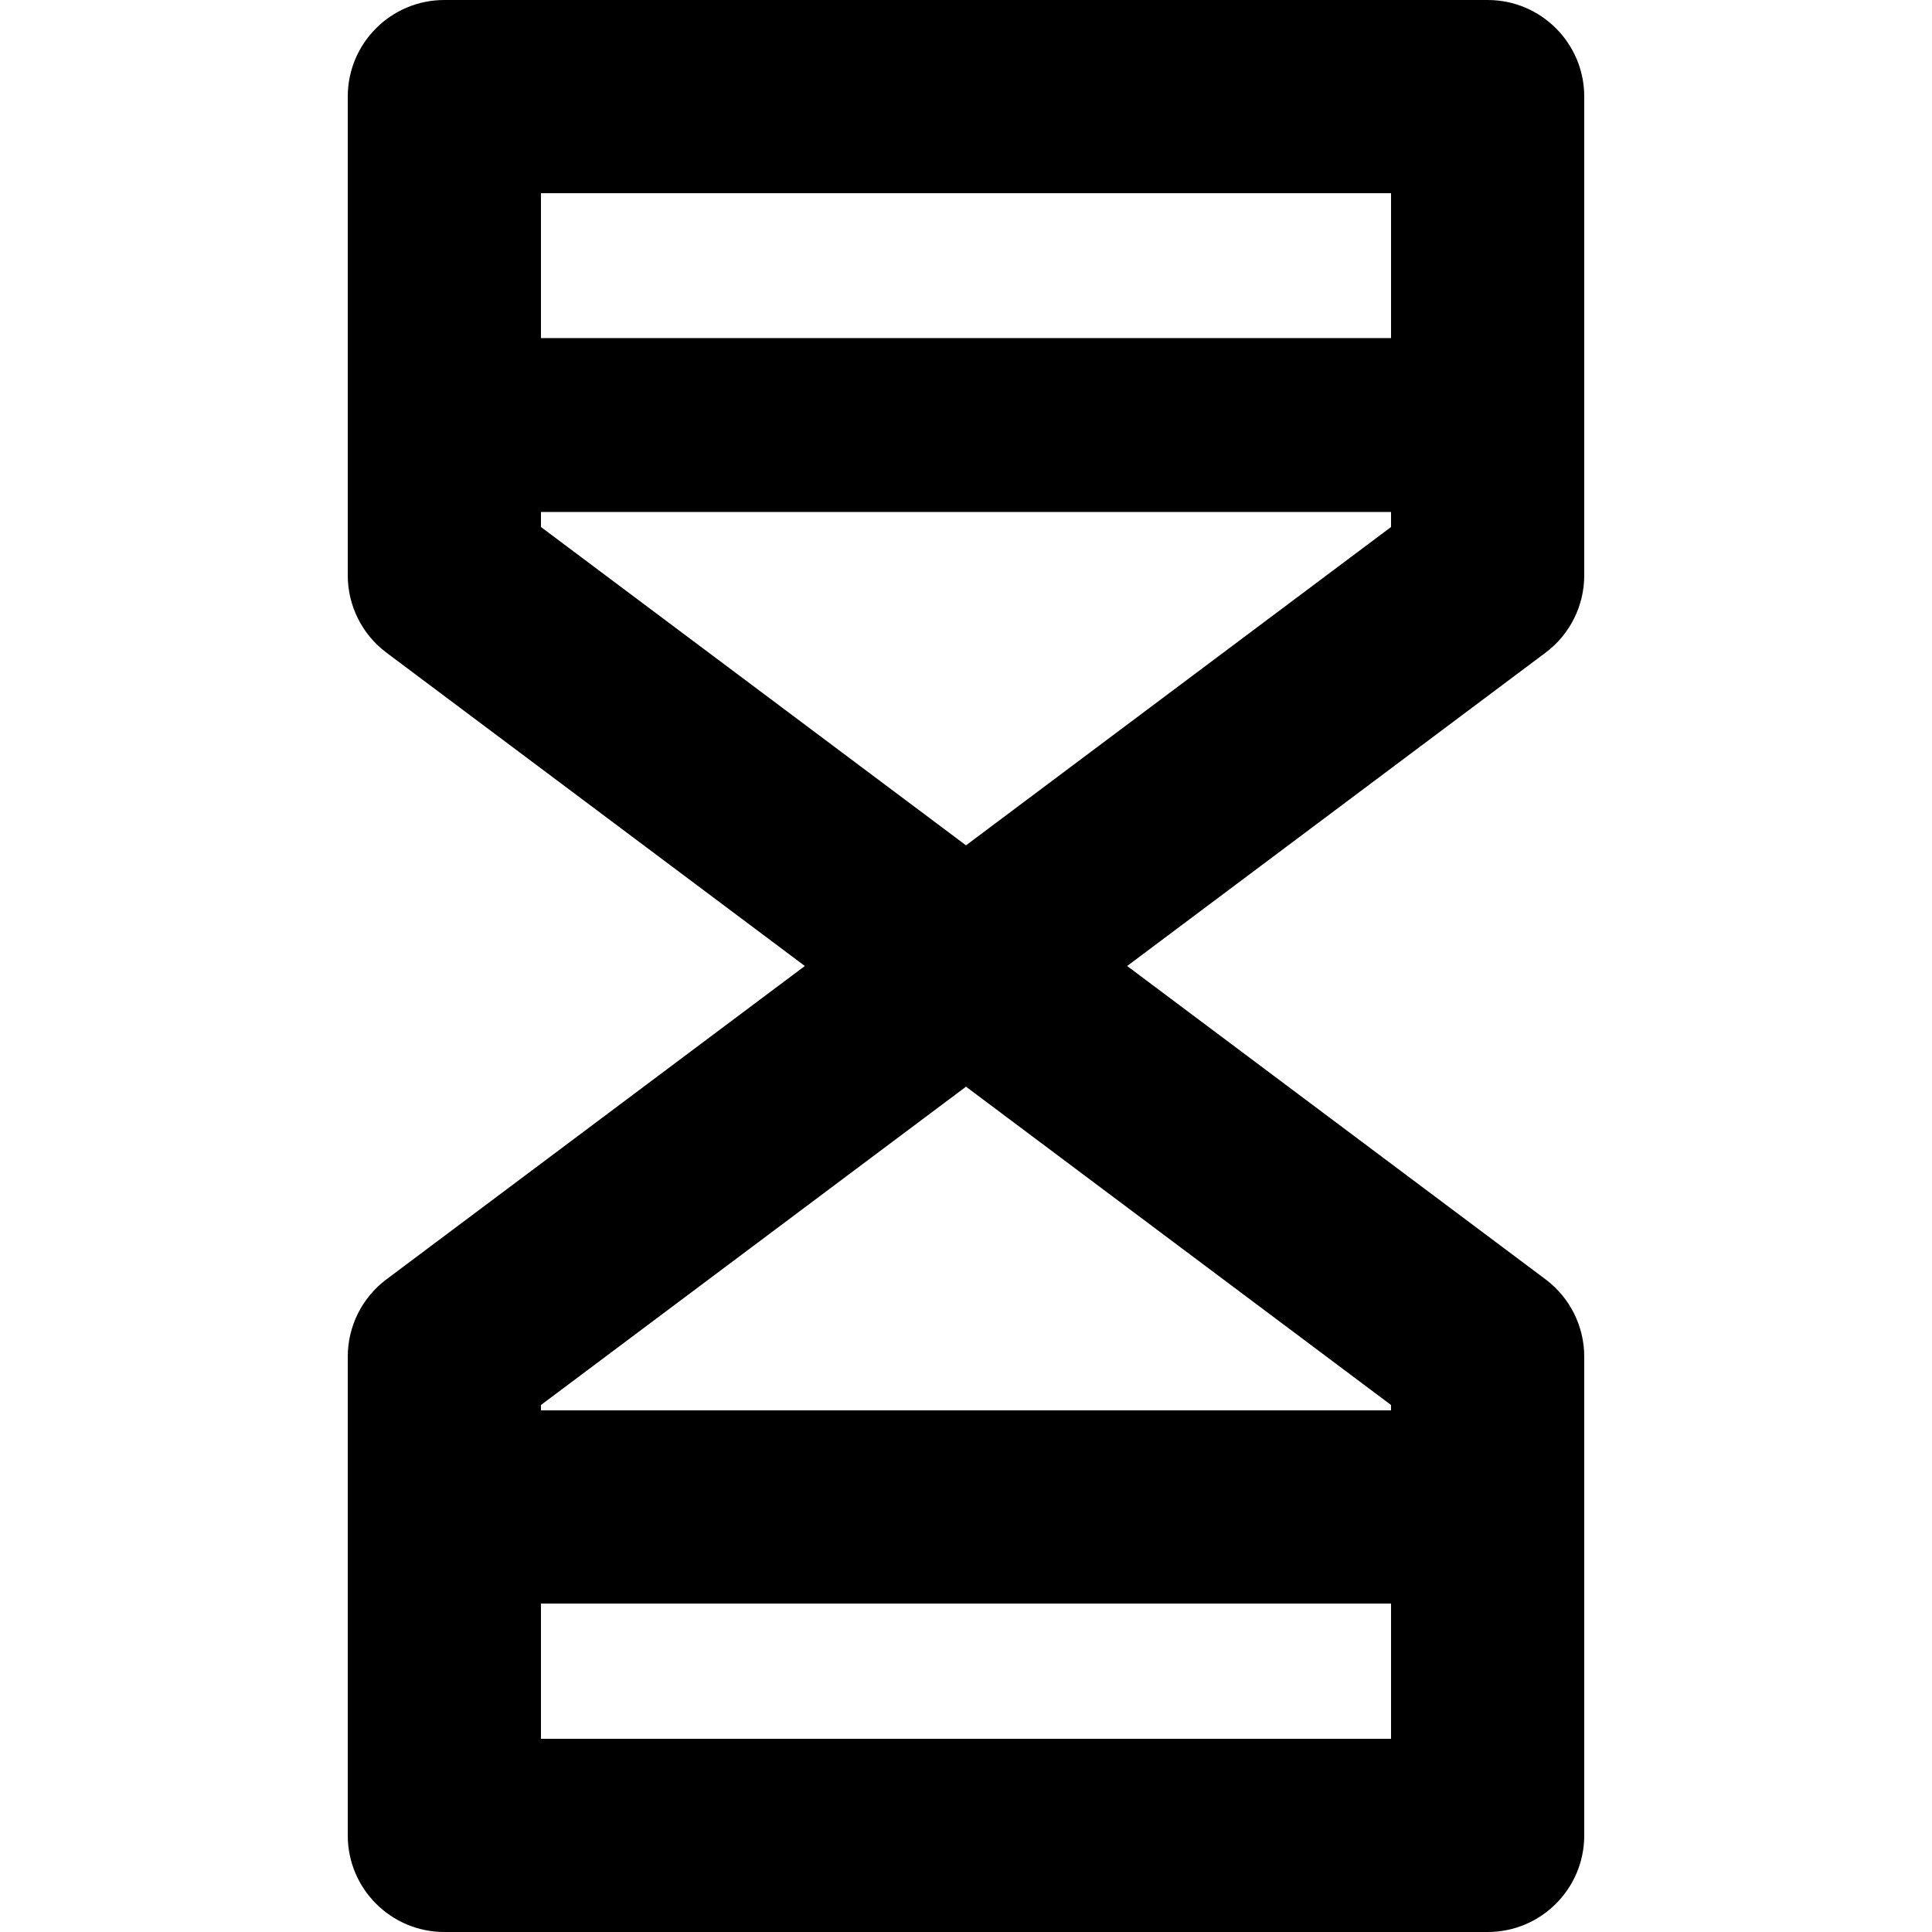 <?xml version="1.0" encoding="utf-8"?>
<!-- Generator: Adobe Illustrator 16.0.0, SVG Export Plug-In . SVG Version: 6.00 Build 0)  -->
<!DOCTYPE svg PUBLIC "-//W3C//DTD SVG 1.1//EN" "http://www.w3.org/Graphics/SVG/1.1/DTD/svg11.dtd">
<svg version="1.1" xmlns="http://www.w3.org/2000/svg" xmlns:xlink="http://www.w3.org/1999/xlink" x="0px" y="0px" width="100px"
	 height="100px" viewBox="0 0 100 100" enable-background="new 0 0 100 100" xml:space="preserve">
<g id="Layer_3" display="none">
</g>
<g id="Your_Icon">
</g>
<g id="Layer_4">
	<path d="M50,55c-1.055,0-2.108-0.333-2.997-0.998l-27-20.22C18.742,32.838,18,31.355,18,29.78V5c0-2.761,2.238-5,5-5h54
		c2.762,0,5,2.239,5,5v24.78c0,1.575-0.742,3.058-2.003,4.002l-27,20.22C52.108,54.667,51.055,55,50,55z M28,27.278l22,16.476
		l22-16.476V10H28V27.278z"/>
	<path d="M77,100H23c-2.762,0-5-2.238-5-5V70.22c0-1.575,0.742-3.058,2.003-4.002l27-20.22c1.777-1.331,4.217-1.331,5.994,0
		l27,20.22C81.258,67.162,82,68.645,82,70.22V95C82,97.762,79.762,100,77,100z M28,90h44V72.722L50,56.247L28,72.722V90z"/>
	<rect x="20" y="73" width="60" height="10"/>
	<rect x="20" y="17.5" width="60" height="9"/>
</g>
</svg>
